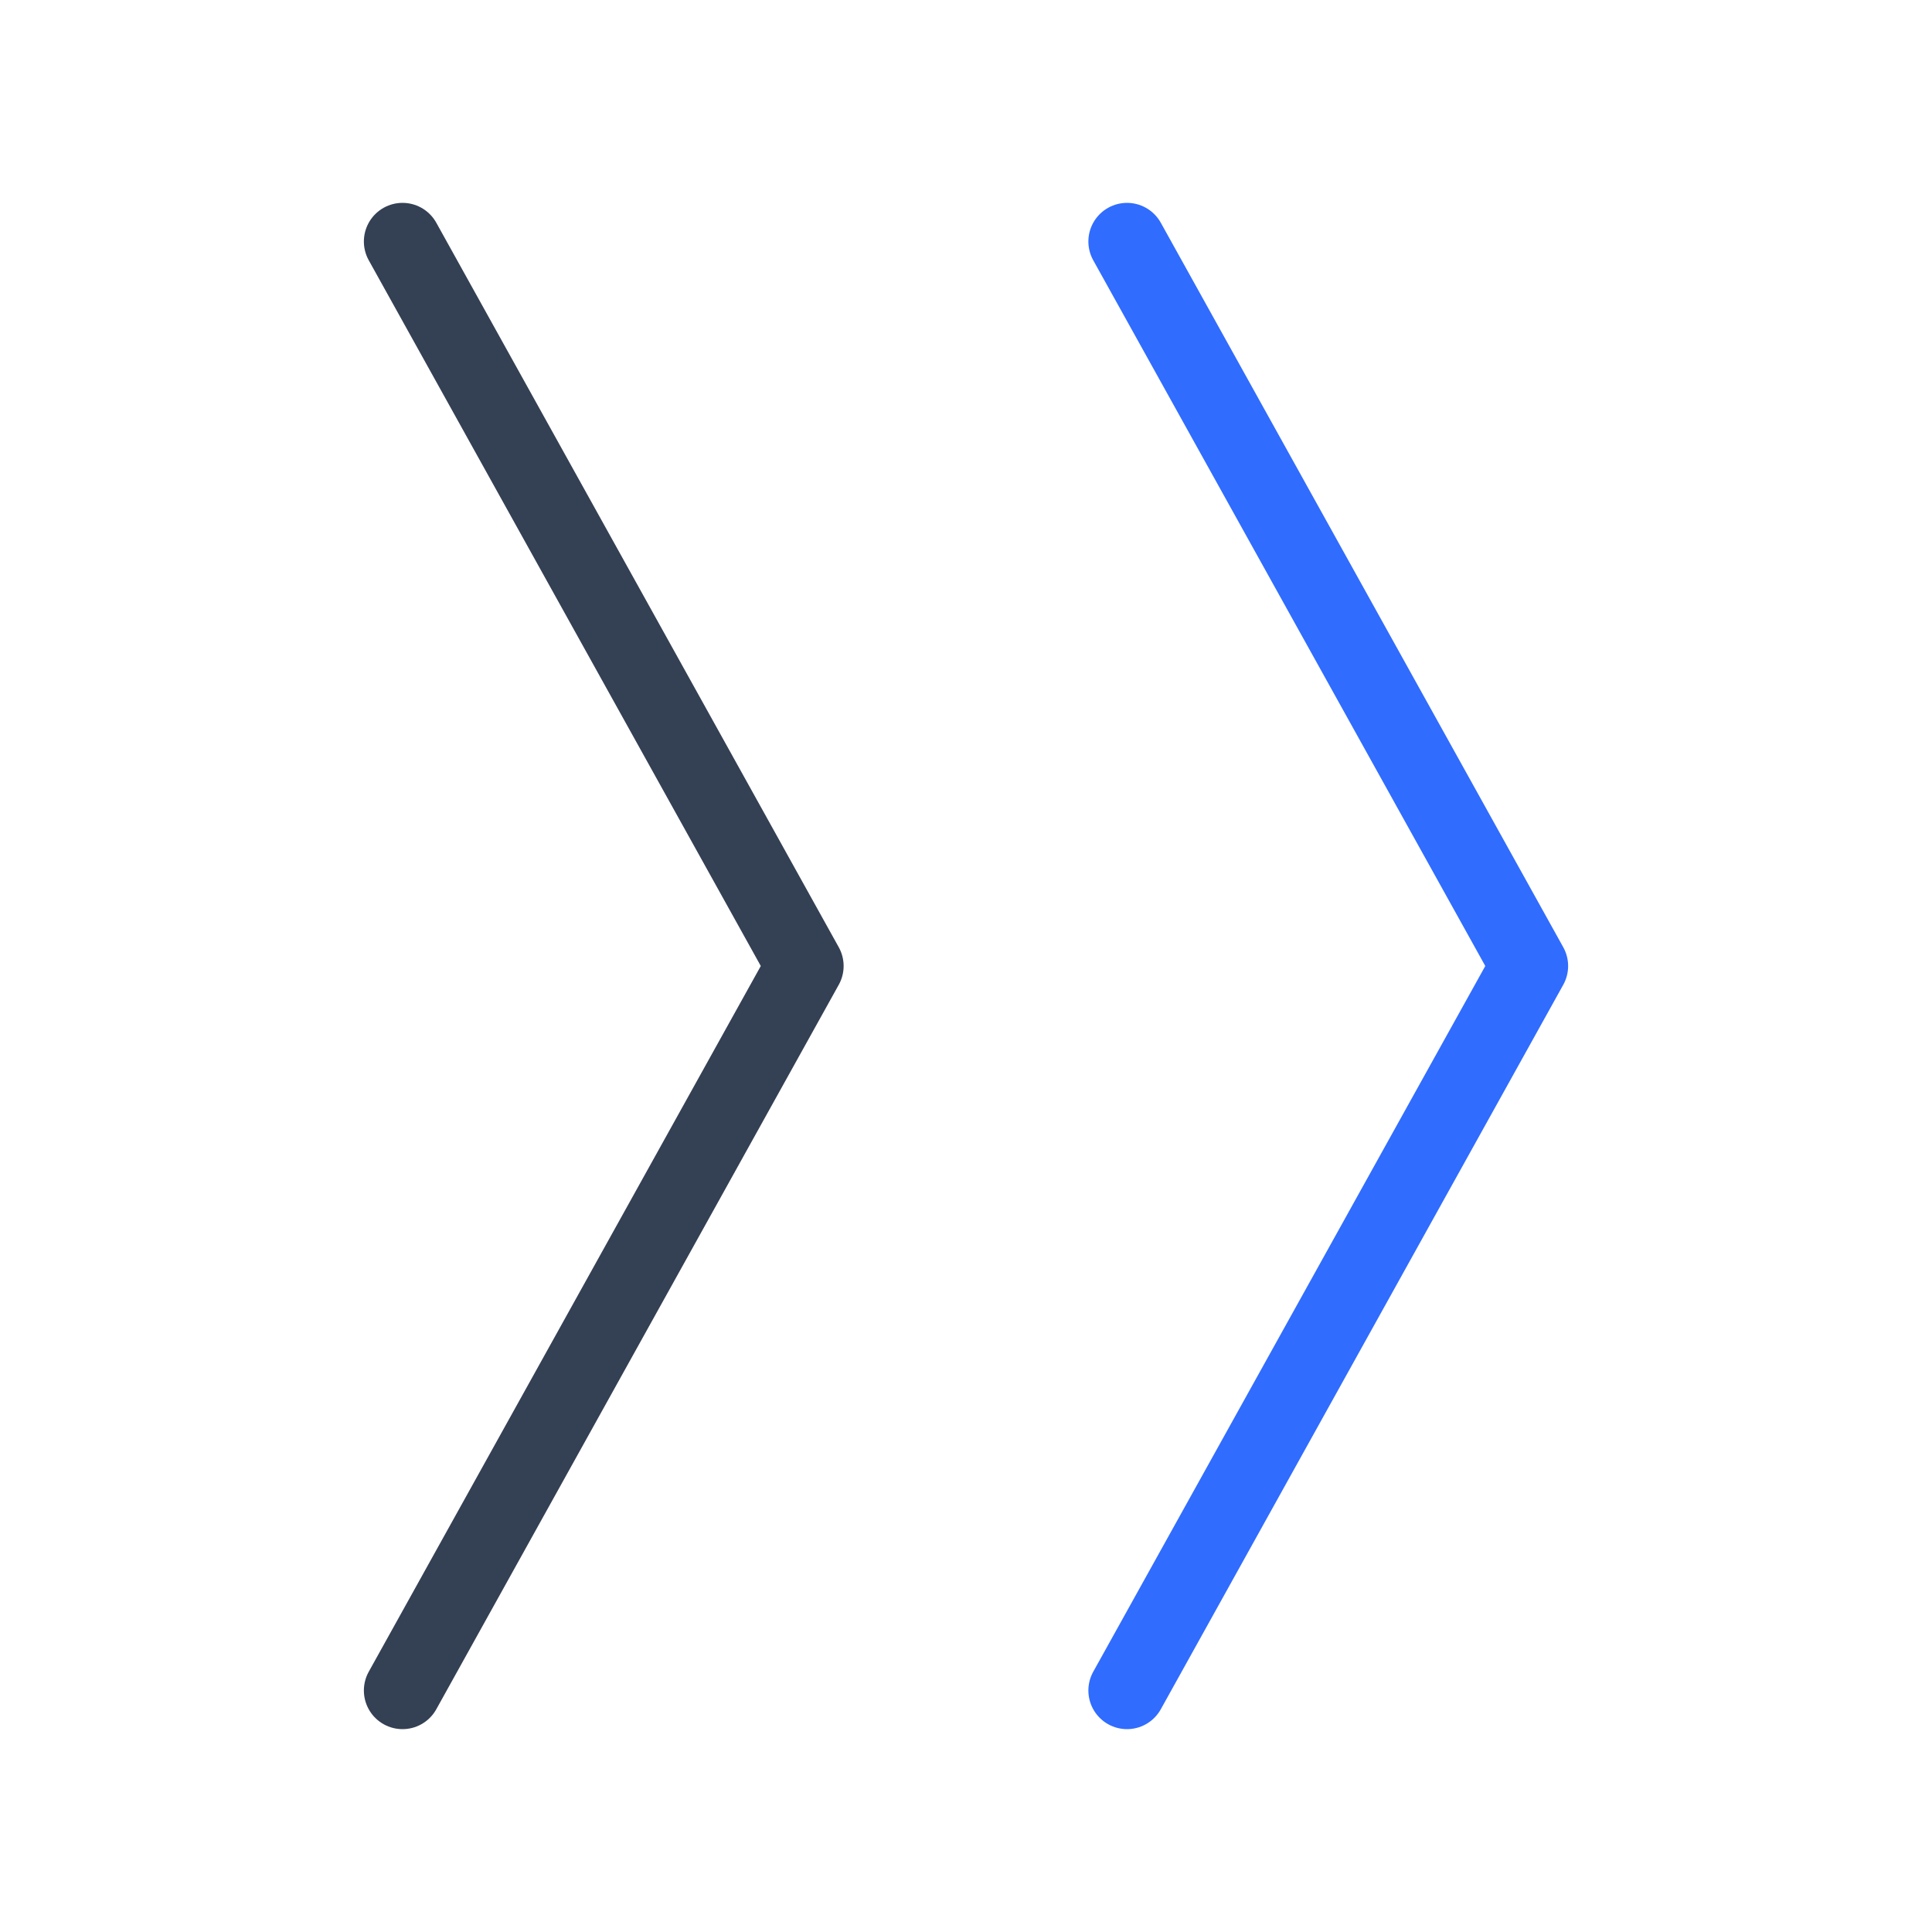 <svg xmlns="http://www.w3.org/2000/svg" width="1em" height="1em" viewBox="0 0 50 50"><g fill="none" stroke-linecap="round" stroke-linejoin="round" stroke-width="2"><path stroke="#344054" d="M10.417 43.75L20.833 25L10.417 6.25"/><path stroke="#306CFE" d="M29.167 43.75L39.583 25L29.167 6.25"/></g></svg>